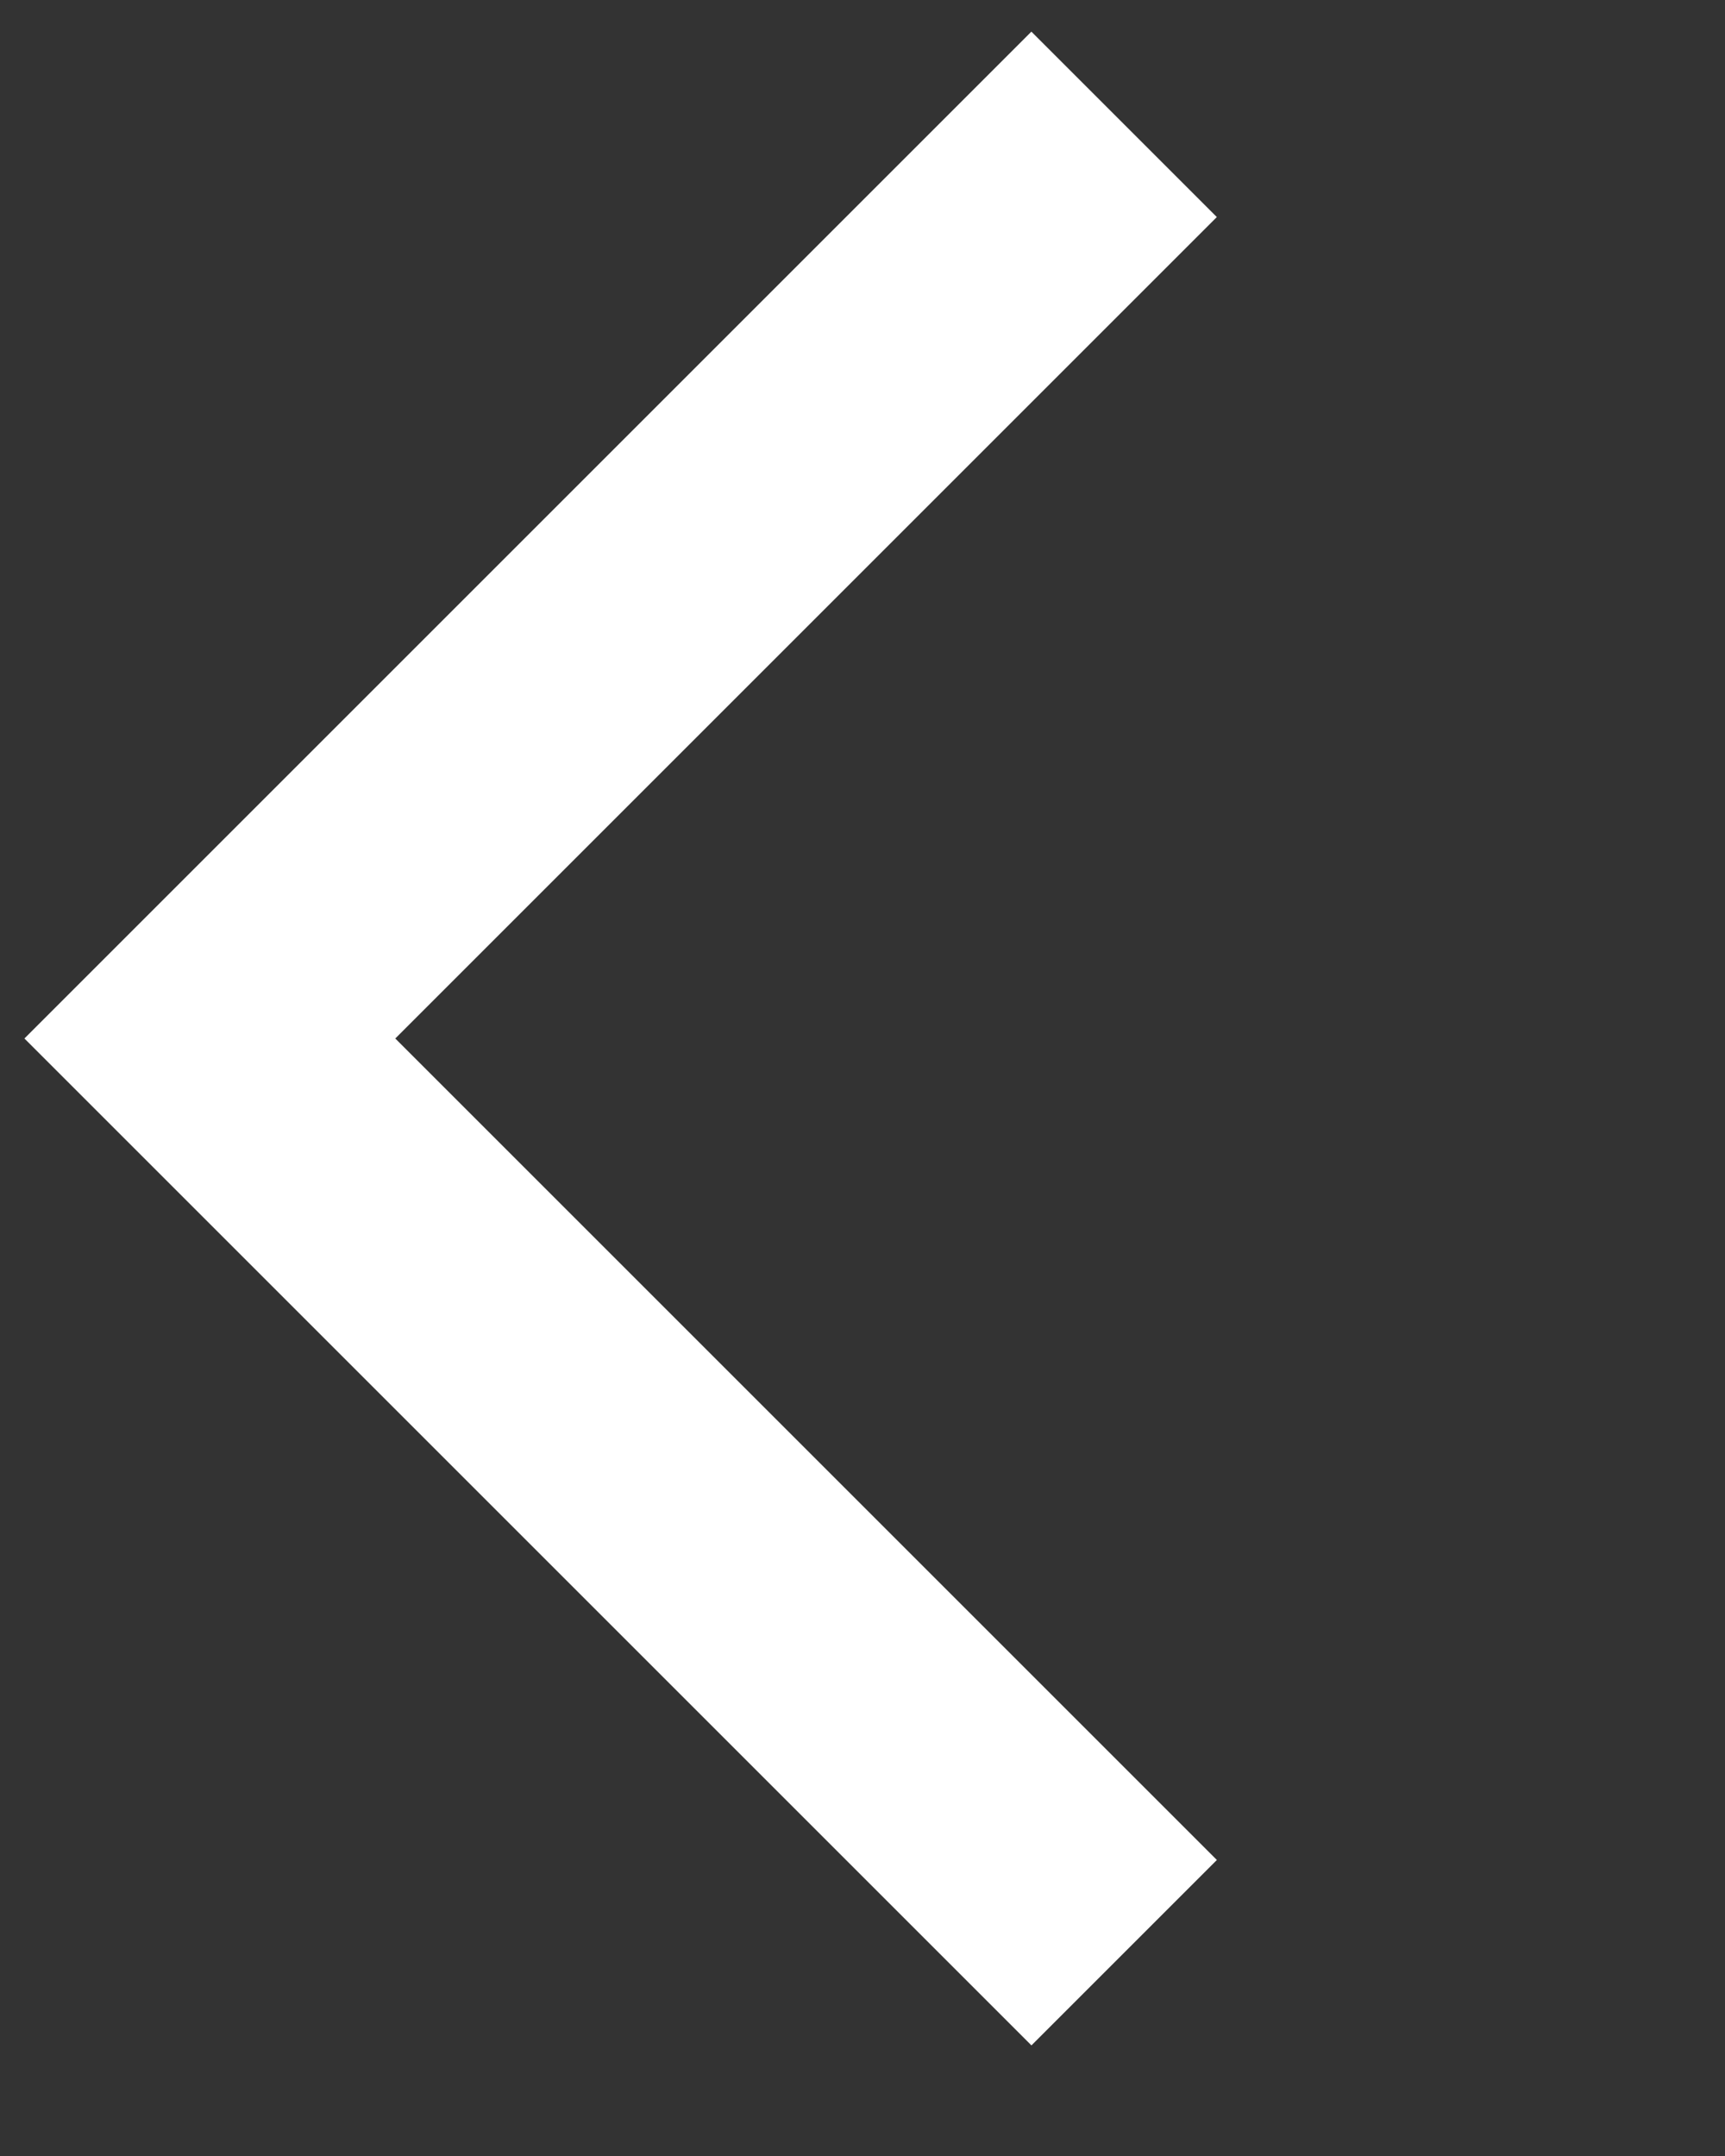 <?xml version="1.0" encoding="UTF-8" standalone="no"?>
<!DOCTYPE svg PUBLIC "-//W3C//DTD SVG 1.1//EN" "http://www.w3.org/Graphics/SVG/1.1/DTD/svg11.dtd">
<svg width="100%" height="100%" viewBox="0 0 4 5" version="1.1" xmlns="http://www.w3.org/2000/svg" xmlns:xlink="http://www.w3.org/1999/xlink" xml:space="preserve" xmlns:serif="http://www.serif.com/" style="fill-rule:evenodd;clip-rule:evenodd;stroke-linecap:square;stroke-miterlimit:1.5;">
    <rect x="0" y="0" width="4" height="5" fill="#333333" stroke="none"/>
    <g transform="matrix(1,0,0,1,-118.198,-163.043)">
        <g id="Back-Arrow" serif:id="Back Arrow" transform="matrix(0.125,-0.125,0.125,0.125,93.816,145.28)">
            <path d="M34.029,180.16L18.789,180.16L18.789,195.401" style="fill:none;stroke:white;stroke-width:3.44px;"/>
        </g>
    </g>
</svg>
